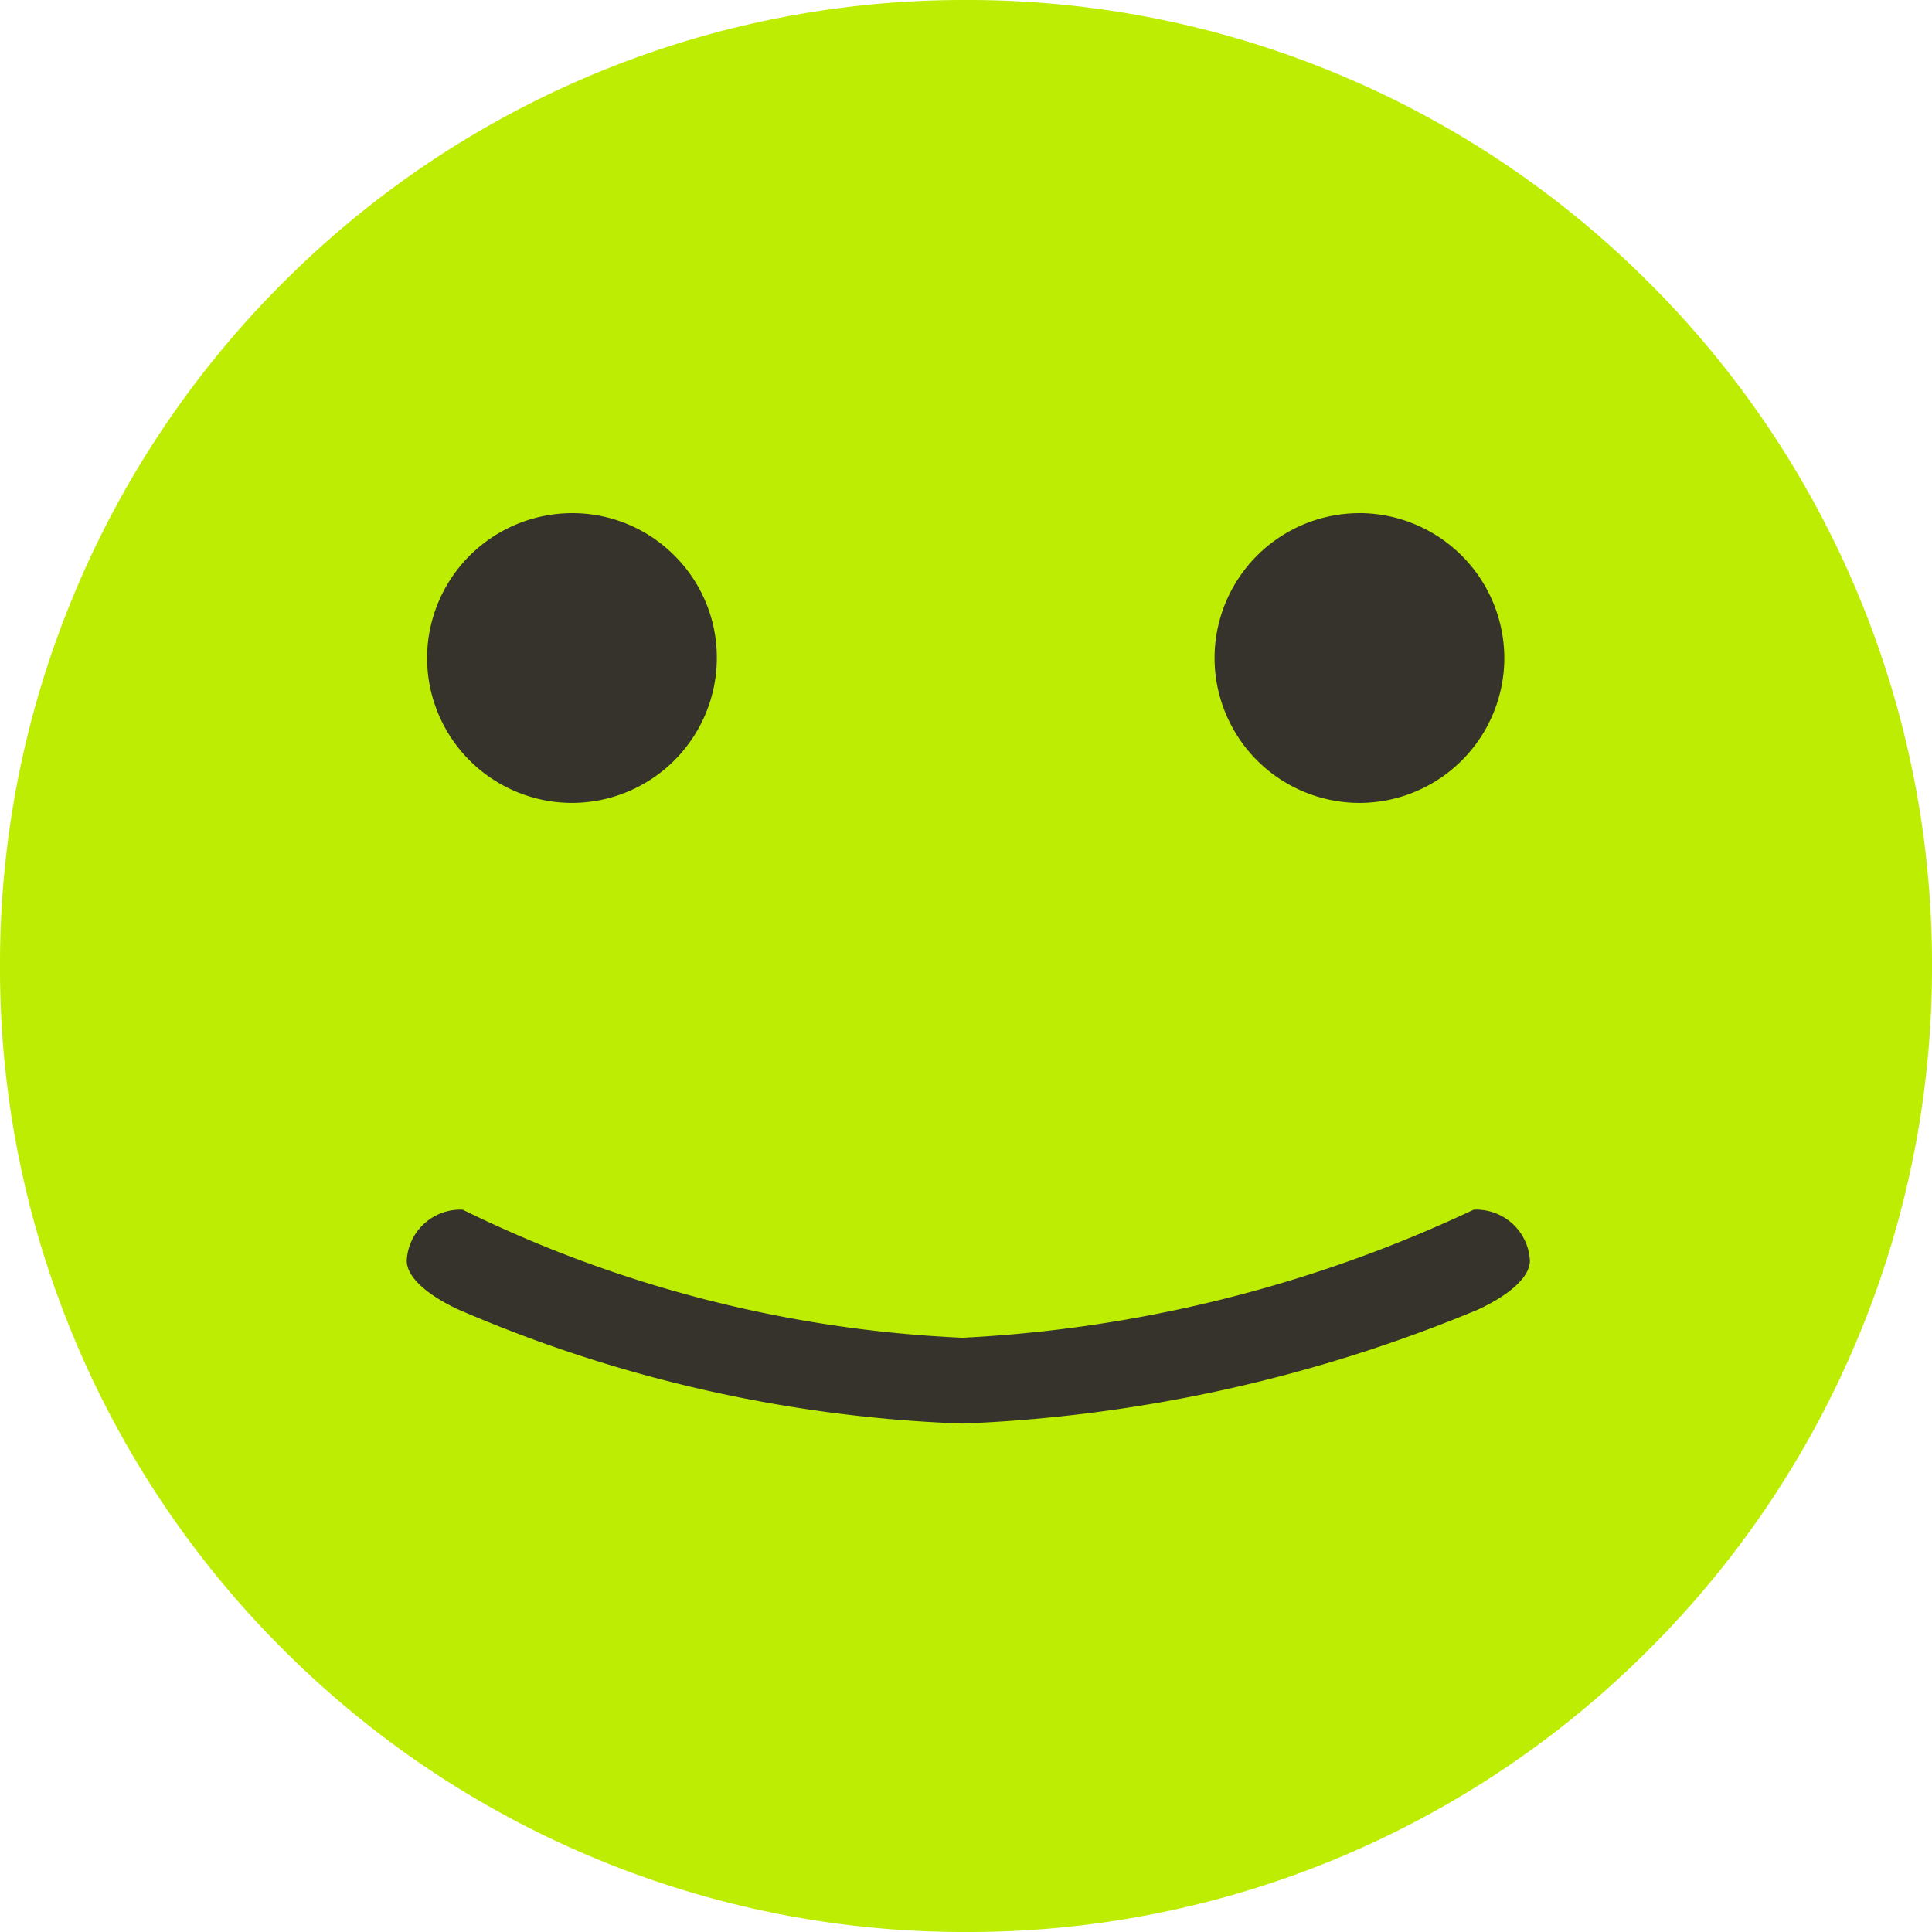 <svg xmlns="http://www.w3.org/2000/svg" width="38" height="38.001" viewBox="0 0 38 38.001"><defs><style>.a{fill:#35332b;}.b{fill:#bded02;}</style></defs><g transform="translate(0 0)"><path class="a" d="M14.74,0a14.74,14.74,0,1,0,14.74,14.74A14.74,14.74,0,0,0,14.74,0Z" transform="translate(4.113 4.169)"/><path class="b" d="M376-517a18.882,18.882,0,0,1-7.4-1.493,18.934,18.934,0,0,1-6.039-4.072,18.937,18.937,0,0,1-4.072-6.04A18.883,18.883,0,0,1,357-536a18.882,18.882,0,0,1,1.493-7.4,18.936,18.936,0,0,1,4.072-6.039,18.936,18.936,0,0,1,6.039-4.072A18.882,18.882,0,0,1,376-555a18.88,18.88,0,0,1,7.4,1.493,18.938,18.938,0,0,1,6.039,4.072,18.937,18.937,0,0,1,4.072,6.039A18.88,18.88,0,0,1,395-536a18.882,18.882,0,0,1-1.493,7.4,18.937,18.937,0,0,1-4.072,6.04,18.936,18.936,0,0,1-6.039,4.072A18.88,18.88,0,0,1,376-517Zm-9.9-14.207h0a1.057,1.057,0,0,0-1.1,1c0,.548,1.093,1,1.1,1A27.418,27.418,0,0,0,375.933-527a29.422,29.422,0,0,0,10.053-2.207c.011,0,1.105-.453,1.105-1a1.058,1.058,0,0,0-1.105-1,26.7,26.7,0,0,1-10.053,2.519A24.748,24.748,0,0,1,366.1-531.207Zm17.638-13.7a2.852,2.852,0,0,0-2.849,2.849,2.854,2.854,0,0,0,2.85,2.85h.022a2.853,2.853,0,0,0,2.827-2.873,2.858,2.858,0,0,0-2.849-2.827Zm-15.489,0a2.857,2.857,0,0,0-2.849,2.827v.022a2.854,2.854,0,0,0,2.85,2.85,2.853,2.853,0,0,0,2.849-2.85,2.828,2.828,0,0,0-.834-2.015,2.831,2.831,0,0,0-2.015-.834Z" transform="translate(-357 555)"/></g></svg>